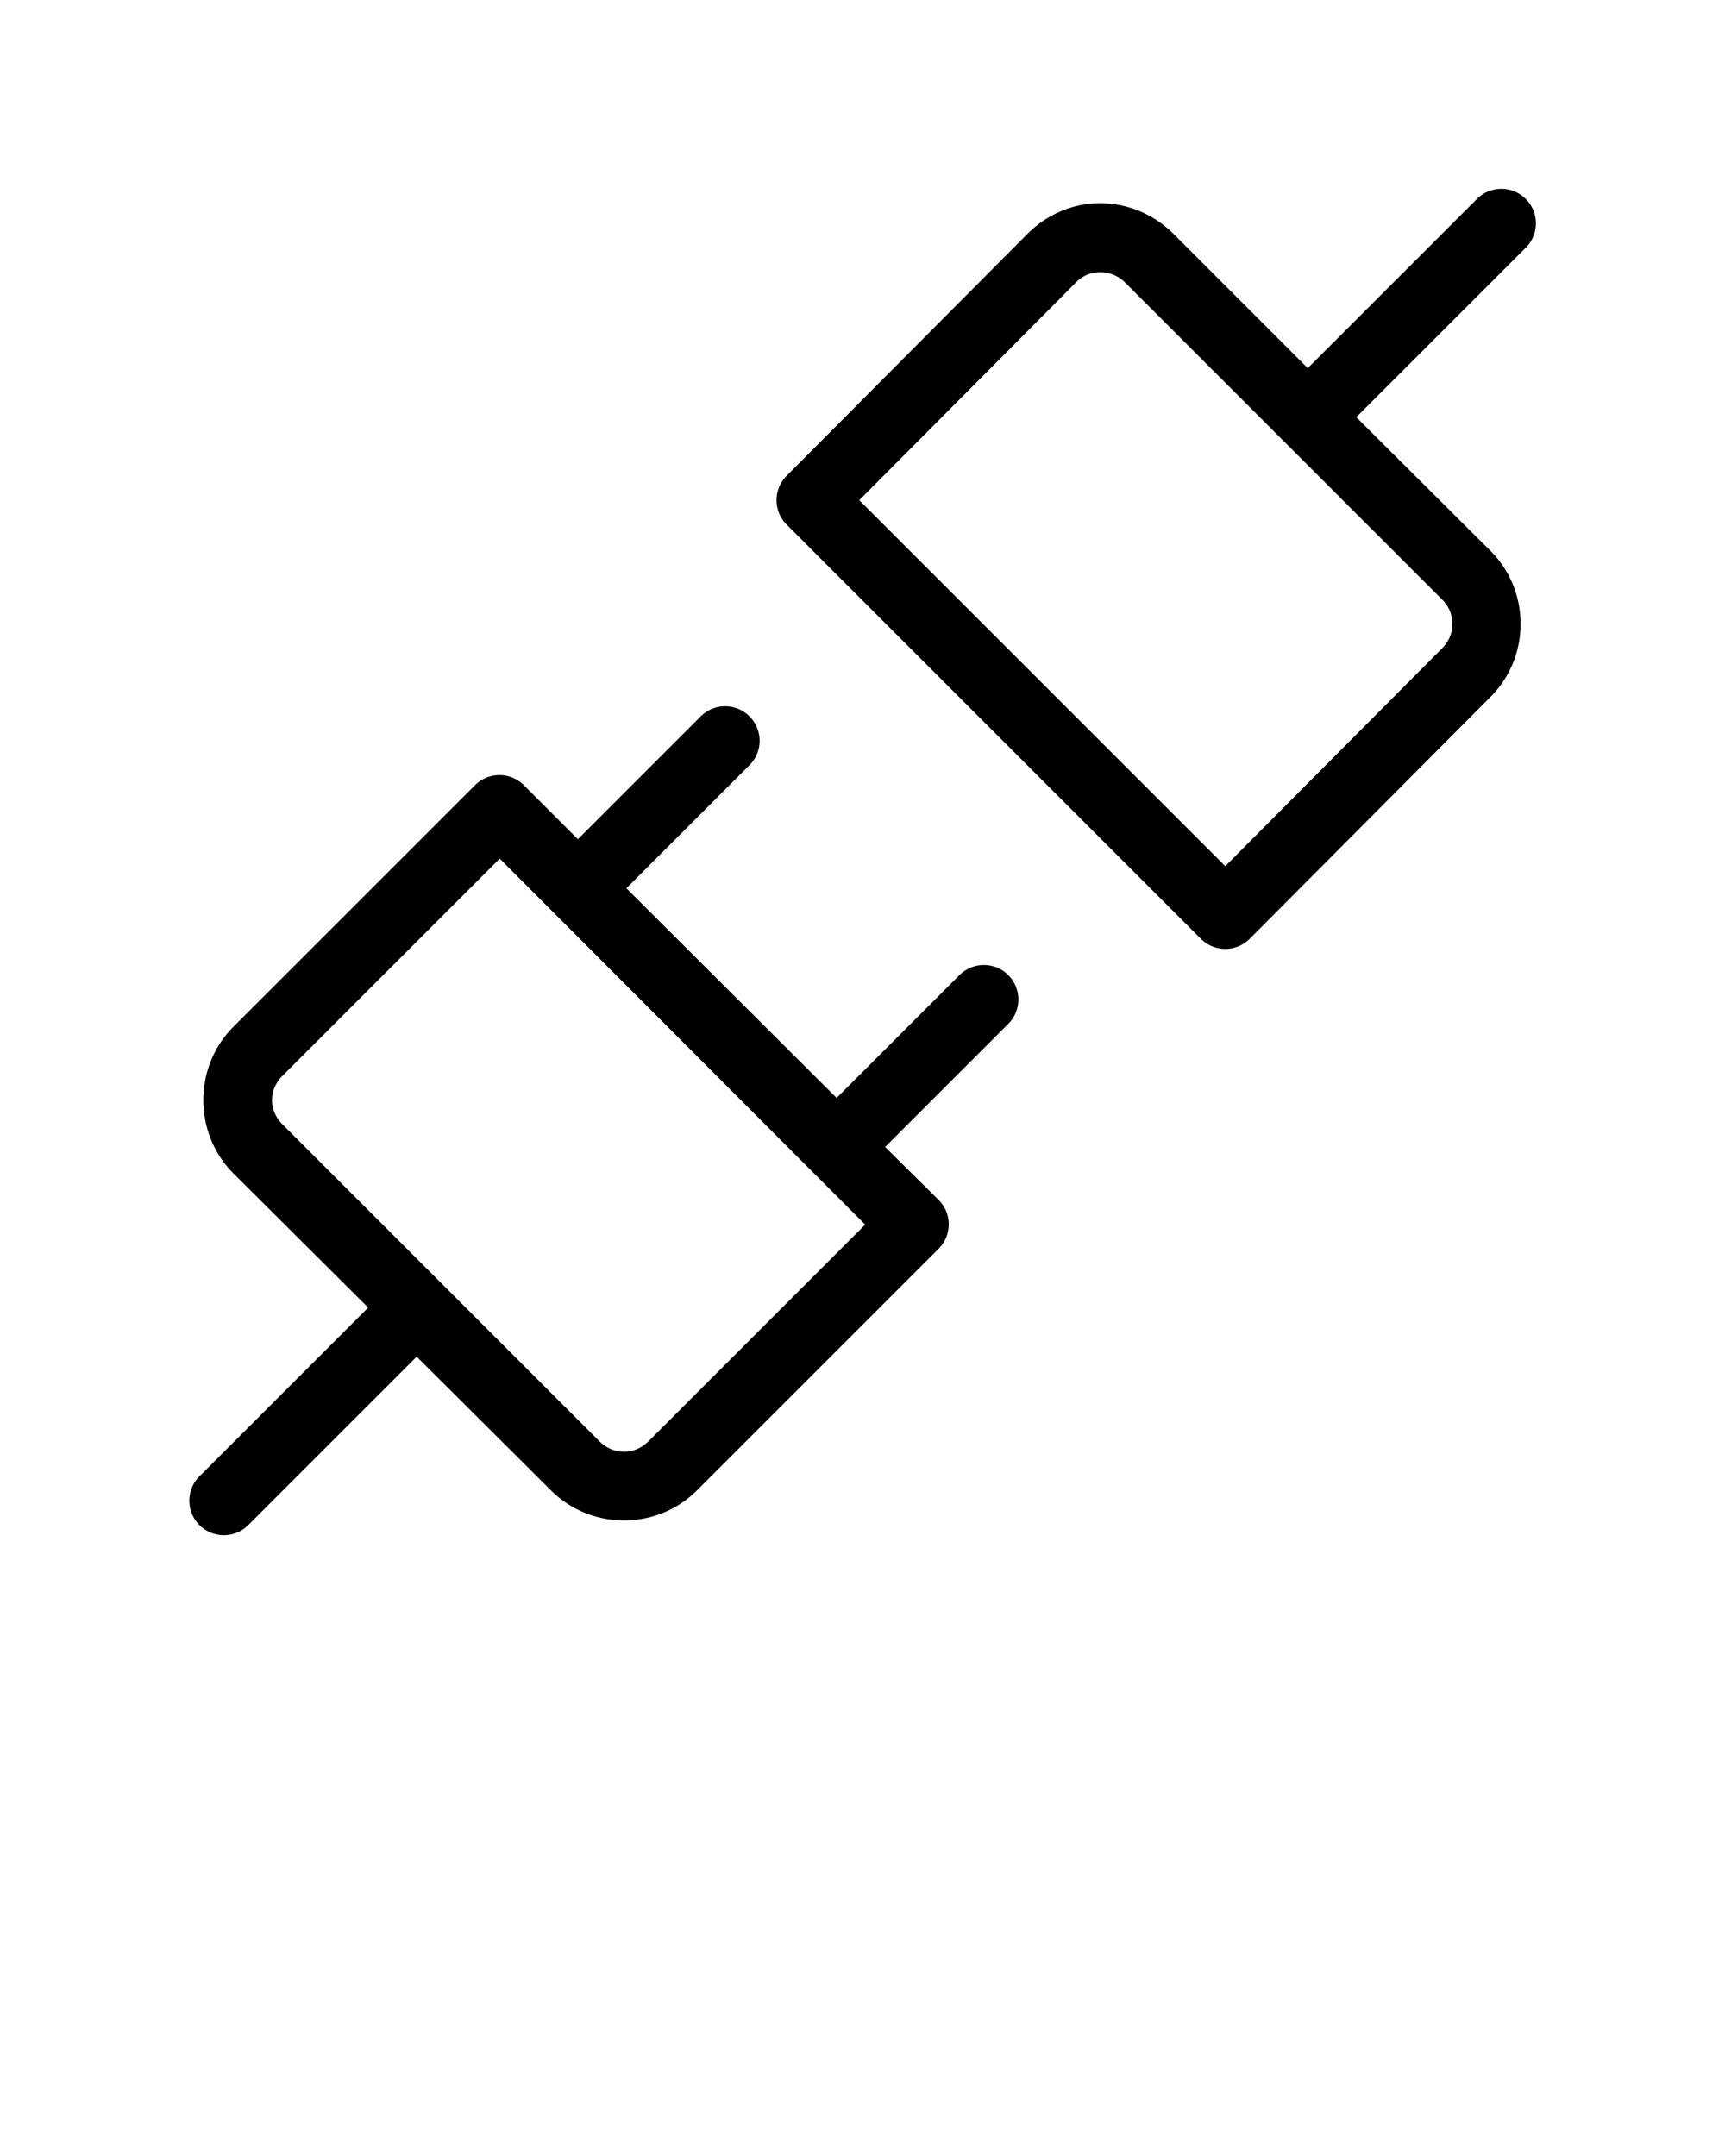 <svg xmlns="http://www.w3.org/2000/svg" version="1.1" x="0px" y="0px" viewBox="0 0 100 125"><g transform="translate(0,-952.362)"><path d="M 86.75 10.969 A 2 2 0 0 0 85.594 11.562 L 75.812 21.344 L 68.031 13.562 C 66.866 12.398 65.329 11.782 63.781 11.781 C 62.233 11.78 60.71 12.408 59.562 13.562 L 45.594 27.594 A 2 2 0 0 0 45.594 30.406 L 69.625 54.438 A 2 2 0 0 0 72.438 54.438 L 86.406 40.406 C 88.732 38.081 88.732 34.263 86.406 31.938 L 78.625 24.188 L 88.406 14.406 A 2 2 0 0 0 86.75 10.969 z M 63.781 15.781 C 64.279 15.782 64.817 15.973 65.219 16.375 L 83.594 34.75 C 84.402 35.558 84.402 36.786 83.594 37.594 L 71.031 50.219 L 49.812 29 L 62.375 16.375 C 62.79 15.957 63.283 15.781 63.781 15.781 z M 41.75 40.969 A 2 2 0 0 0 40.594 41.562 L 33.5 48.656 L 30.375 45.531 A 2 2 0 0 0 28.938 44.938 A 2 2 0 0 0 27.531 45.531 L 13.531 59.531 C 11.205 61.857 11.205 65.705 13.531 68.031 L 21.344 75.812 L 11.594 85.562 A 2 2 0 1 0 14.406 88.406 L 24.156 78.656 L 31.938 86.406 C 34.263 88.732 38.08 88.732 40.406 86.406 L 54.406 72.406 A 2 2 0 0 0 54.406 69.562 L 51.312 66.5 L 58.406 59.406 A 2 2 0 0 0 56.75 55.969 A 2 2 0 0 0 55.594 56.562 L 48.5 63.656 L 36.312 51.5 L 43.406 44.406 A 2 2 0 0 0 41.75 40.969 z M 28.969 49.781 L 50.156 71 L 37.594 83.562 C 36.786 84.371 35.558 84.37 34.75 83.562 L 16.375 65.188 C 15.567 64.379 15.567 63.183 16.375 62.375 L 28.969 49.781 z " transform="translate(0,952.362)"/></g></svg>